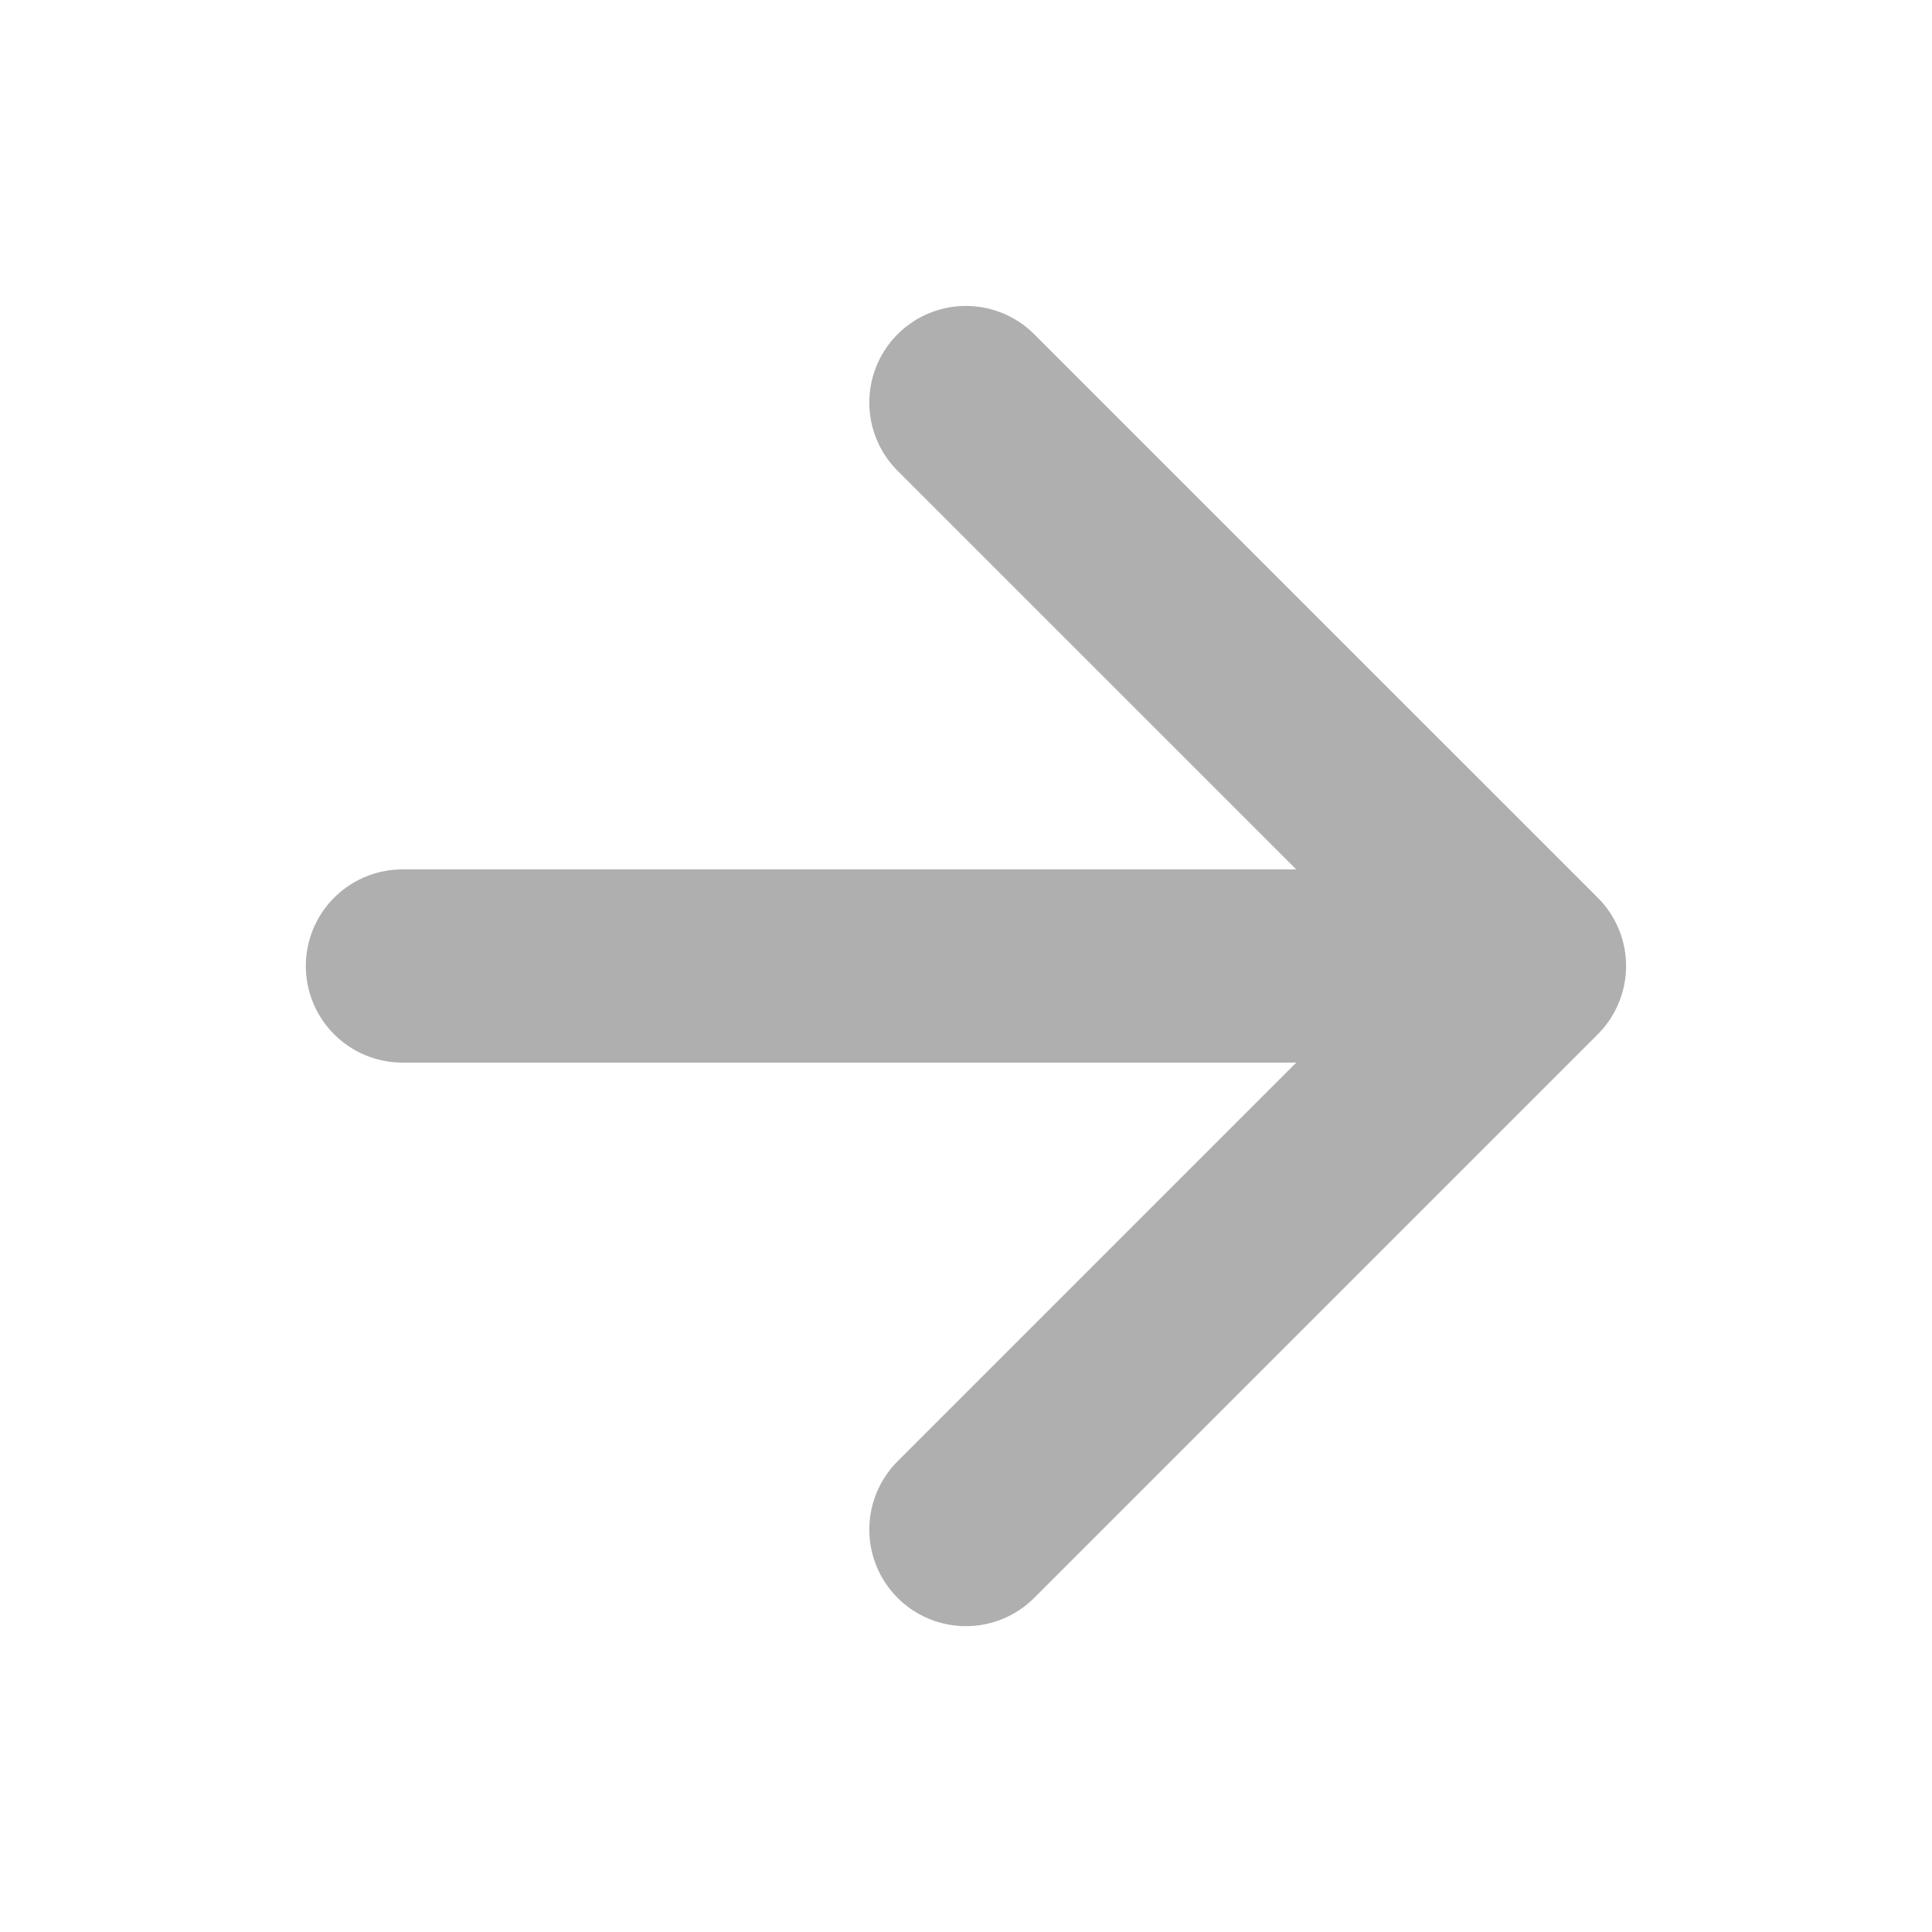 <svg width="20" height="20" viewBox="0 0 20 20" fill="none" xmlns="http://www.w3.org/2000/svg">
<path d="M4.166 10H15.833M15.833 10L9.999 4.167M15.833 10L9.999 15.834" stroke="#AFAFAF" stroke-width="2" stroke-linecap="round" stroke-linejoin="round"/>
</svg>
